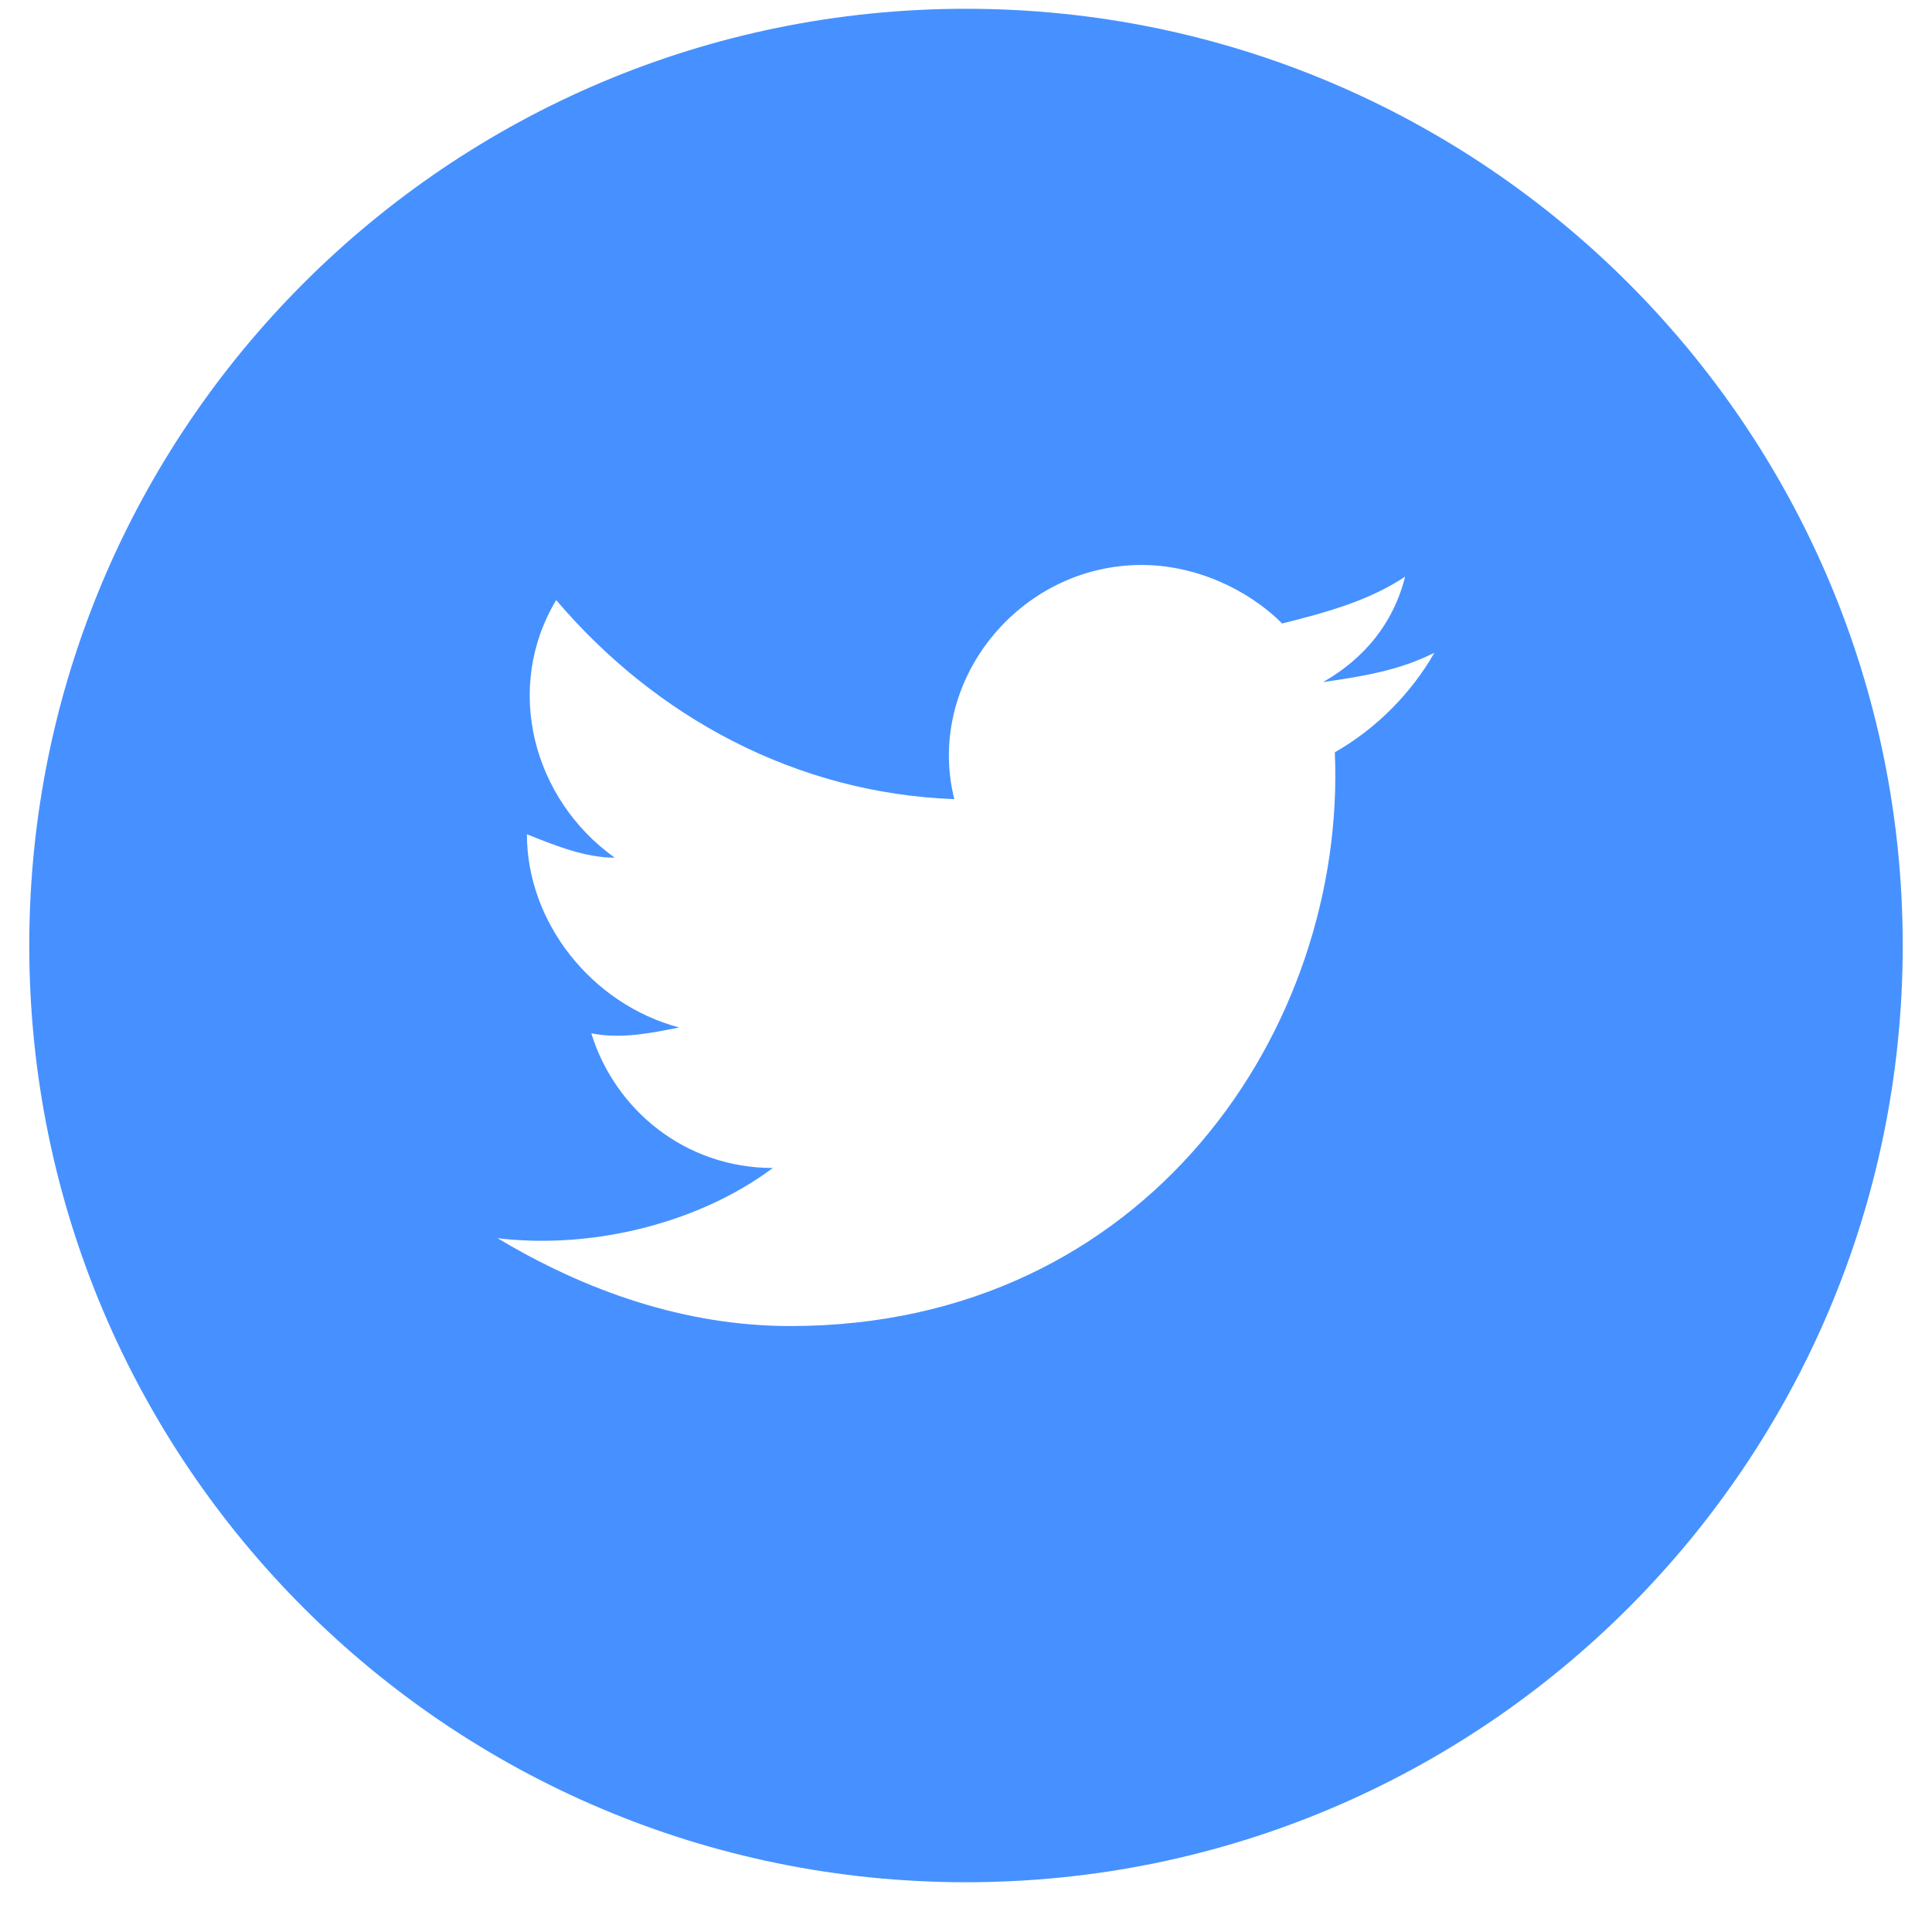 <svg width="33" height="33" viewBox="0 0 33 33" fill="none" xmlns="http://www.w3.org/2000/svg">
<path fill-rule="evenodd" clip-rule="evenodd" d="M0.5 16.15C0.5 7.314 7.663 0.15 16.5 0.15C25.337 0.15 32.5 7.314 32.5 16.15C32.5 24.987 25.337 32.15 16.5 32.15C7.663 32.15 0.5 24.987 0.5 16.15ZM22.6 11.65C23.3 11.55 23.9 11.45 24.5 11.15C24.1 11.85 23.5 12.45 22.8 12.85C23 17.55 19.6 22.65 13.5 22.65C11.7 22.65 10 22.05 8.5 21.15C10.2 21.35 12 20.85 13.2 19.95C11.7 19.95 10.5 18.95 10.1 17.65C10.6 17.75 11.1 17.65 11.6 17.55C10.1 17.15 9 15.75 9 14.25C9.5 14.45 10 14.65 10.5 14.65C9.1 13.65 8.6 11.75 9.5 10.25C11.2 12.25 13.6 13.55 16.3 13.65C15.8 11.65 17.4 9.65 19.5 9.65C20.4 9.65 21.3 10.05 21.9 10.65C22.7 10.45 23.4 10.25 24 9.85C23.8 10.65 23.3 11.25 22.6 11.65Z" fill="#4691FF"/>
</svg>
